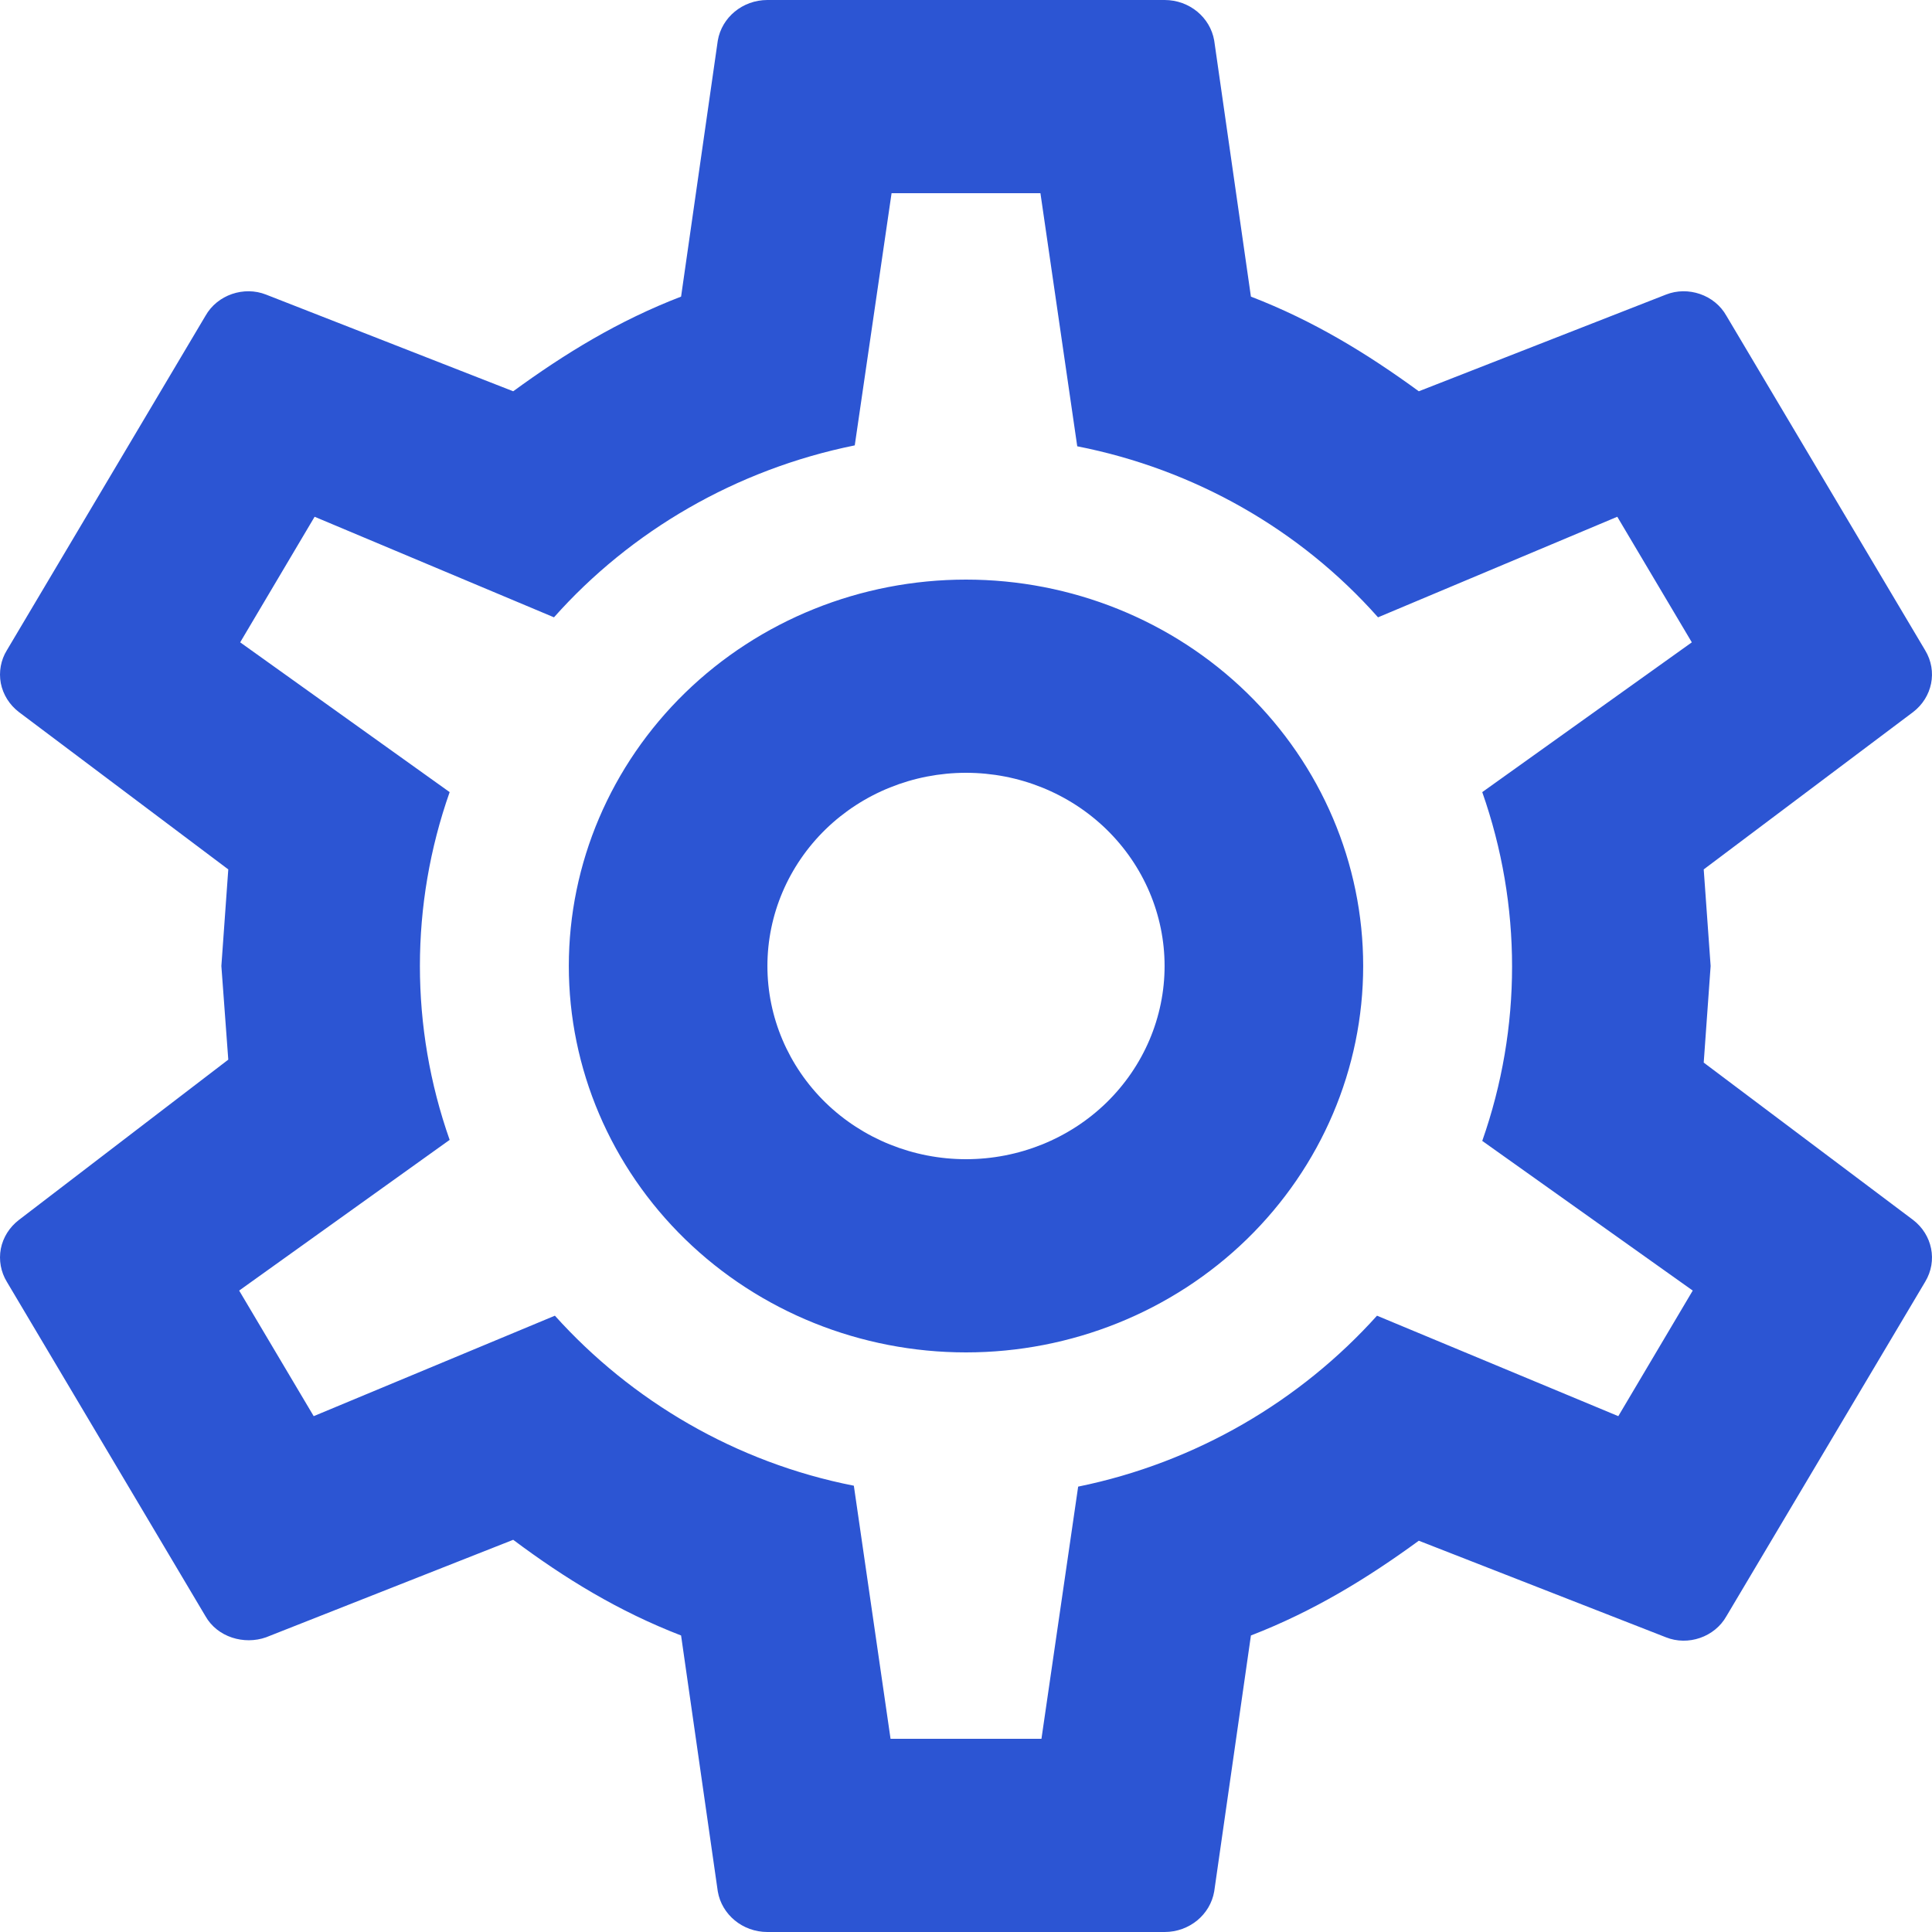 <svg width="19" height="19" viewBox="0 0 19 19" fill="none" xmlns="http://www.w3.org/2000/svg">
<path d="M9.5 5.7C10.536 5.7 11.529 6.1 12.262 6.813C12.994 7.526 13.406 8.492 13.406 9.5C13.406 10.508 12.994 11.474 12.262 12.187C11.529 12.9 10.536 13.3 9.5 13.3C8.464 13.3 7.471 12.9 6.738 12.187C6.006 11.474 5.594 10.508 5.594 9.5C5.594 8.492 6.006 7.526 6.738 6.813C7.471 6.1 8.464 5.7 9.5 5.7ZM9.5 7.6C8.982 7.6 8.485 7.8 8.119 8.156C7.753 8.513 7.547 8.996 7.547 9.5C7.547 10.004 7.753 10.487 8.119 10.844C8.485 11.2 8.982 11.4 9.5 11.4C10.018 11.4 10.515 11.2 10.881 10.844C11.247 10.487 11.453 10.004 11.453 9.5C11.453 8.996 11.247 8.513 10.881 8.156C10.515 7.8 10.018 7.6 9.5 7.6ZM7.547 19C7.303 19 7.098 18.829 7.059 18.601L6.698 16.084C6.082 15.846 5.555 15.523 5.047 15.143L2.616 16.102C2.401 16.178 2.138 16.102 2.02 15.893L0.068 12.607C0.008 12.509 -0.013 12.393 0.008 12.281C0.03 12.169 0.093 12.069 0.185 11.998L2.245 10.421L2.177 9.5L2.245 8.55L0.185 7.002C0.093 6.931 0.03 6.831 0.008 6.719C-0.013 6.607 0.008 6.491 0.068 6.394L2.02 3.107C2.138 2.897 2.401 2.812 2.616 2.897L5.047 3.848C5.555 3.477 6.082 3.154 6.698 2.917L7.059 0.399C7.098 0.171 7.303 0 7.547 0H11.453C11.697 0 11.902 0.171 11.941 0.399L12.302 2.917C12.917 3.154 13.445 3.477 13.953 3.848L16.384 2.897C16.599 2.812 16.862 2.897 16.979 3.107L18.932 6.394C19.059 6.603 19.001 6.859 18.815 7.002L16.755 8.55L16.823 9.5L16.755 10.45L18.815 11.998C19.001 12.141 19.059 12.398 18.932 12.607L16.979 15.893C16.862 16.102 16.599 16.188 16.384 16.102L13.953 15.152C13.445 15.523 12.917 15.846 12.302 16.084L11.941 18.601C11.902 18.829 11.697 19 11.453 19H7.547ZM8.768 1.9L8.406 4.38C7.235 4.617 6.2 5.225 5.448 6.071L3.094 5.082L2.362 6.317L4.422 7.79C4.032 8.898 4.032 10.102 4.422 11.21L2.352 12.692L3.085 13.927L5.457 12.939C6.209 13.775 7.235 14.383 8.397 14.611L8.758 17.1H10.242L10.603 14.62C11.765 14.383 12.79 13.775 13.542 12.939L15.915 13.927L16.647 12.692L14.577 11.22C14.968 10.108 14.968 8.902 14.577 7.79L16.638 6.317L15.905 5.082L13.552 6.071C12.785 5.206 11.744 4.615 10.594 4.389L10.232 1.9H8.768Z" fill="#2C55D3"/>
</svg>

